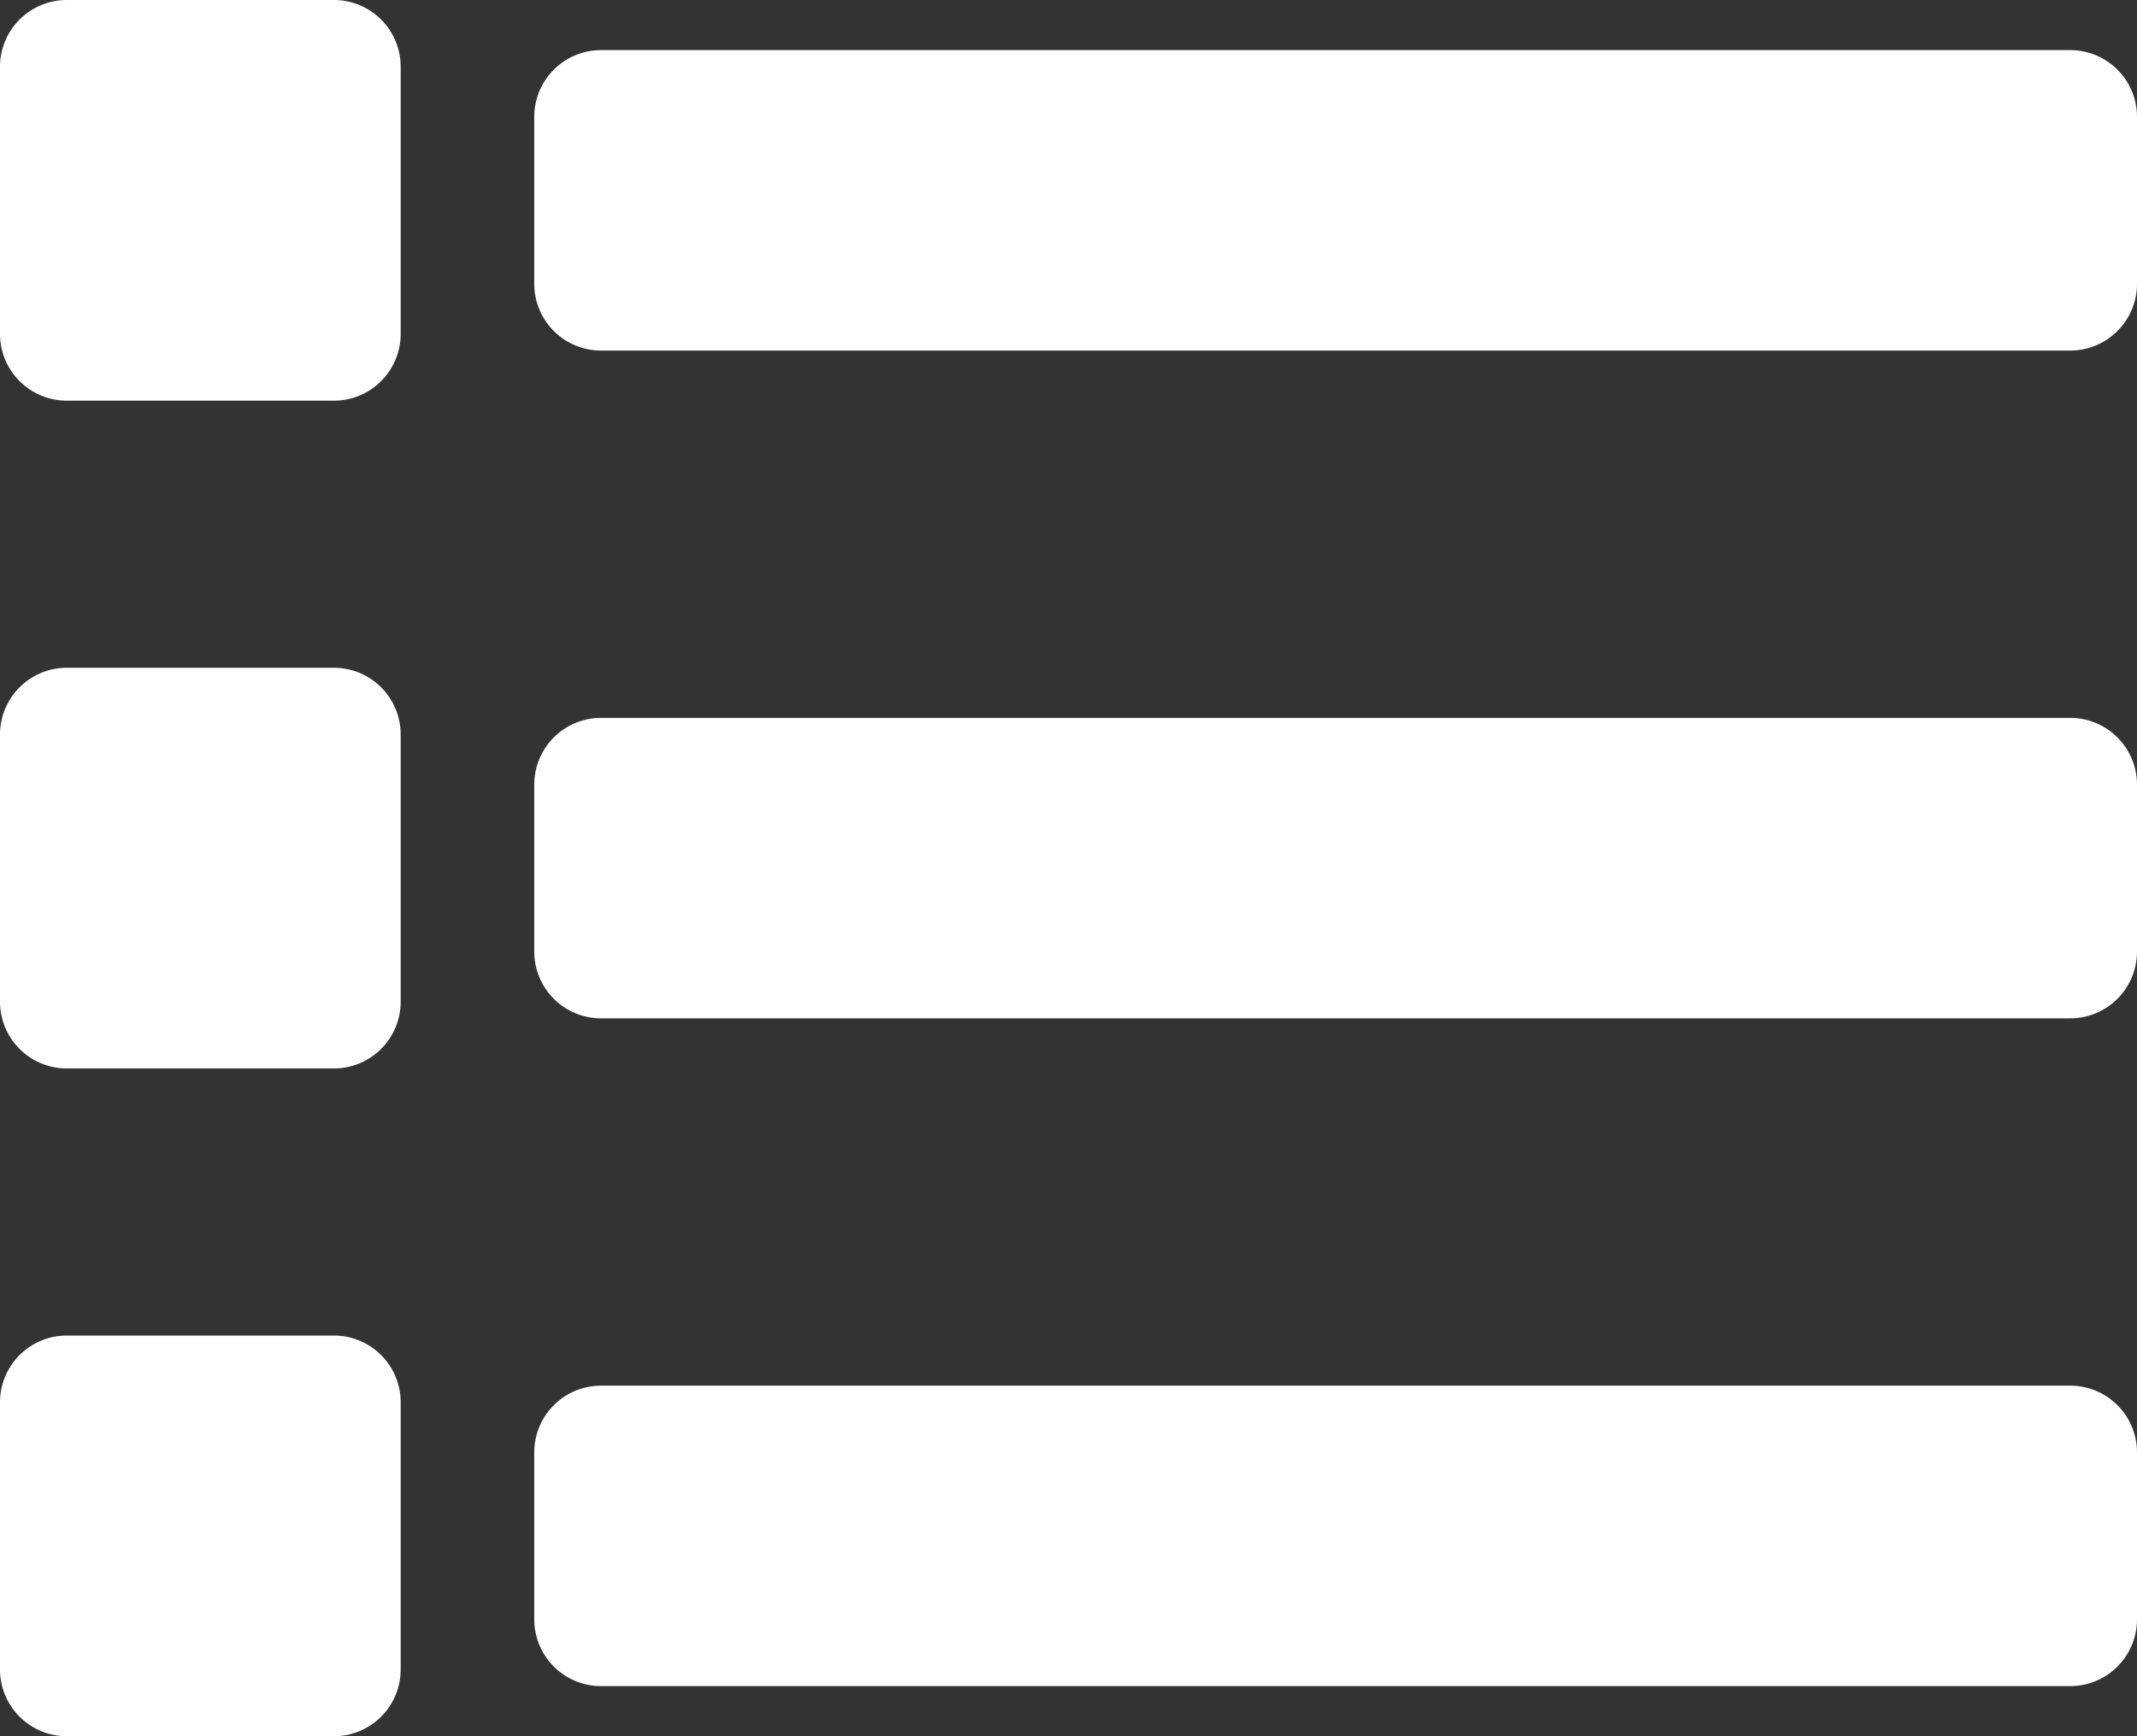 <svg xmlns="http://www.w3.org/2000/svg" width="20" height="16.25" viewBox="0 0 20 16.25">
  <rect x="0" y="0" width="20" height="16.25" fill="#333333" stroke="none"/>
  <path id="Path_105486" data-name="Path 105486" d="M5-12.969a.625.625,0,0,0,.625.625h13.75A.625.625,0,0,0,20-12.969v-1.562a.625.625,0,0,0-.625-.625H5.625A.625.625,0,0,0,5-14.531Zm.625,6.875h13.75A.625.625,0,0,0,20-6.719V-8.281a.625.625,0,0,0-.625-.625H5.625A.625.625,0,0,0,5-8.281v1.563A.625.625,0,0,0,5.625-6.094Zm0,6.25h13.75A.625.625,0,0,0,20-.469V-2.031a.625.625,0,0,0-.625-.625H5.625A.625.625,0,0,0,5-2.031V-.469A.625.625,0,0,0,5.625.156Zm-5-12.031h2.5A.625.625,0,0,0,3.75-12.5V-15a.625.625,0,0,0-.625-.625H.625A.625.625,0,0,0,0-15v2.5A.625.625,0,0,0,.625-11.875Zm0,6.25h2.5A.625.625,0,0,0,3.75-6.25v-2.5a.625.625,0,0,0-.625-.625H.625A.625.625,0,0,0,0-8.75v2.5A.625.625,0,0,0,.625-5.625Zm0,6.25h2.5A.625.625,0,0,0,3.75,0V-2.5a.625.625,0,0,0-.625-.625H.625A.625.625,0,0,0,0-2.5V0A.625.625,0,0,0,.625.625Z" transform="translate(0 15.625)" fill="#fff"/>
</svg>
